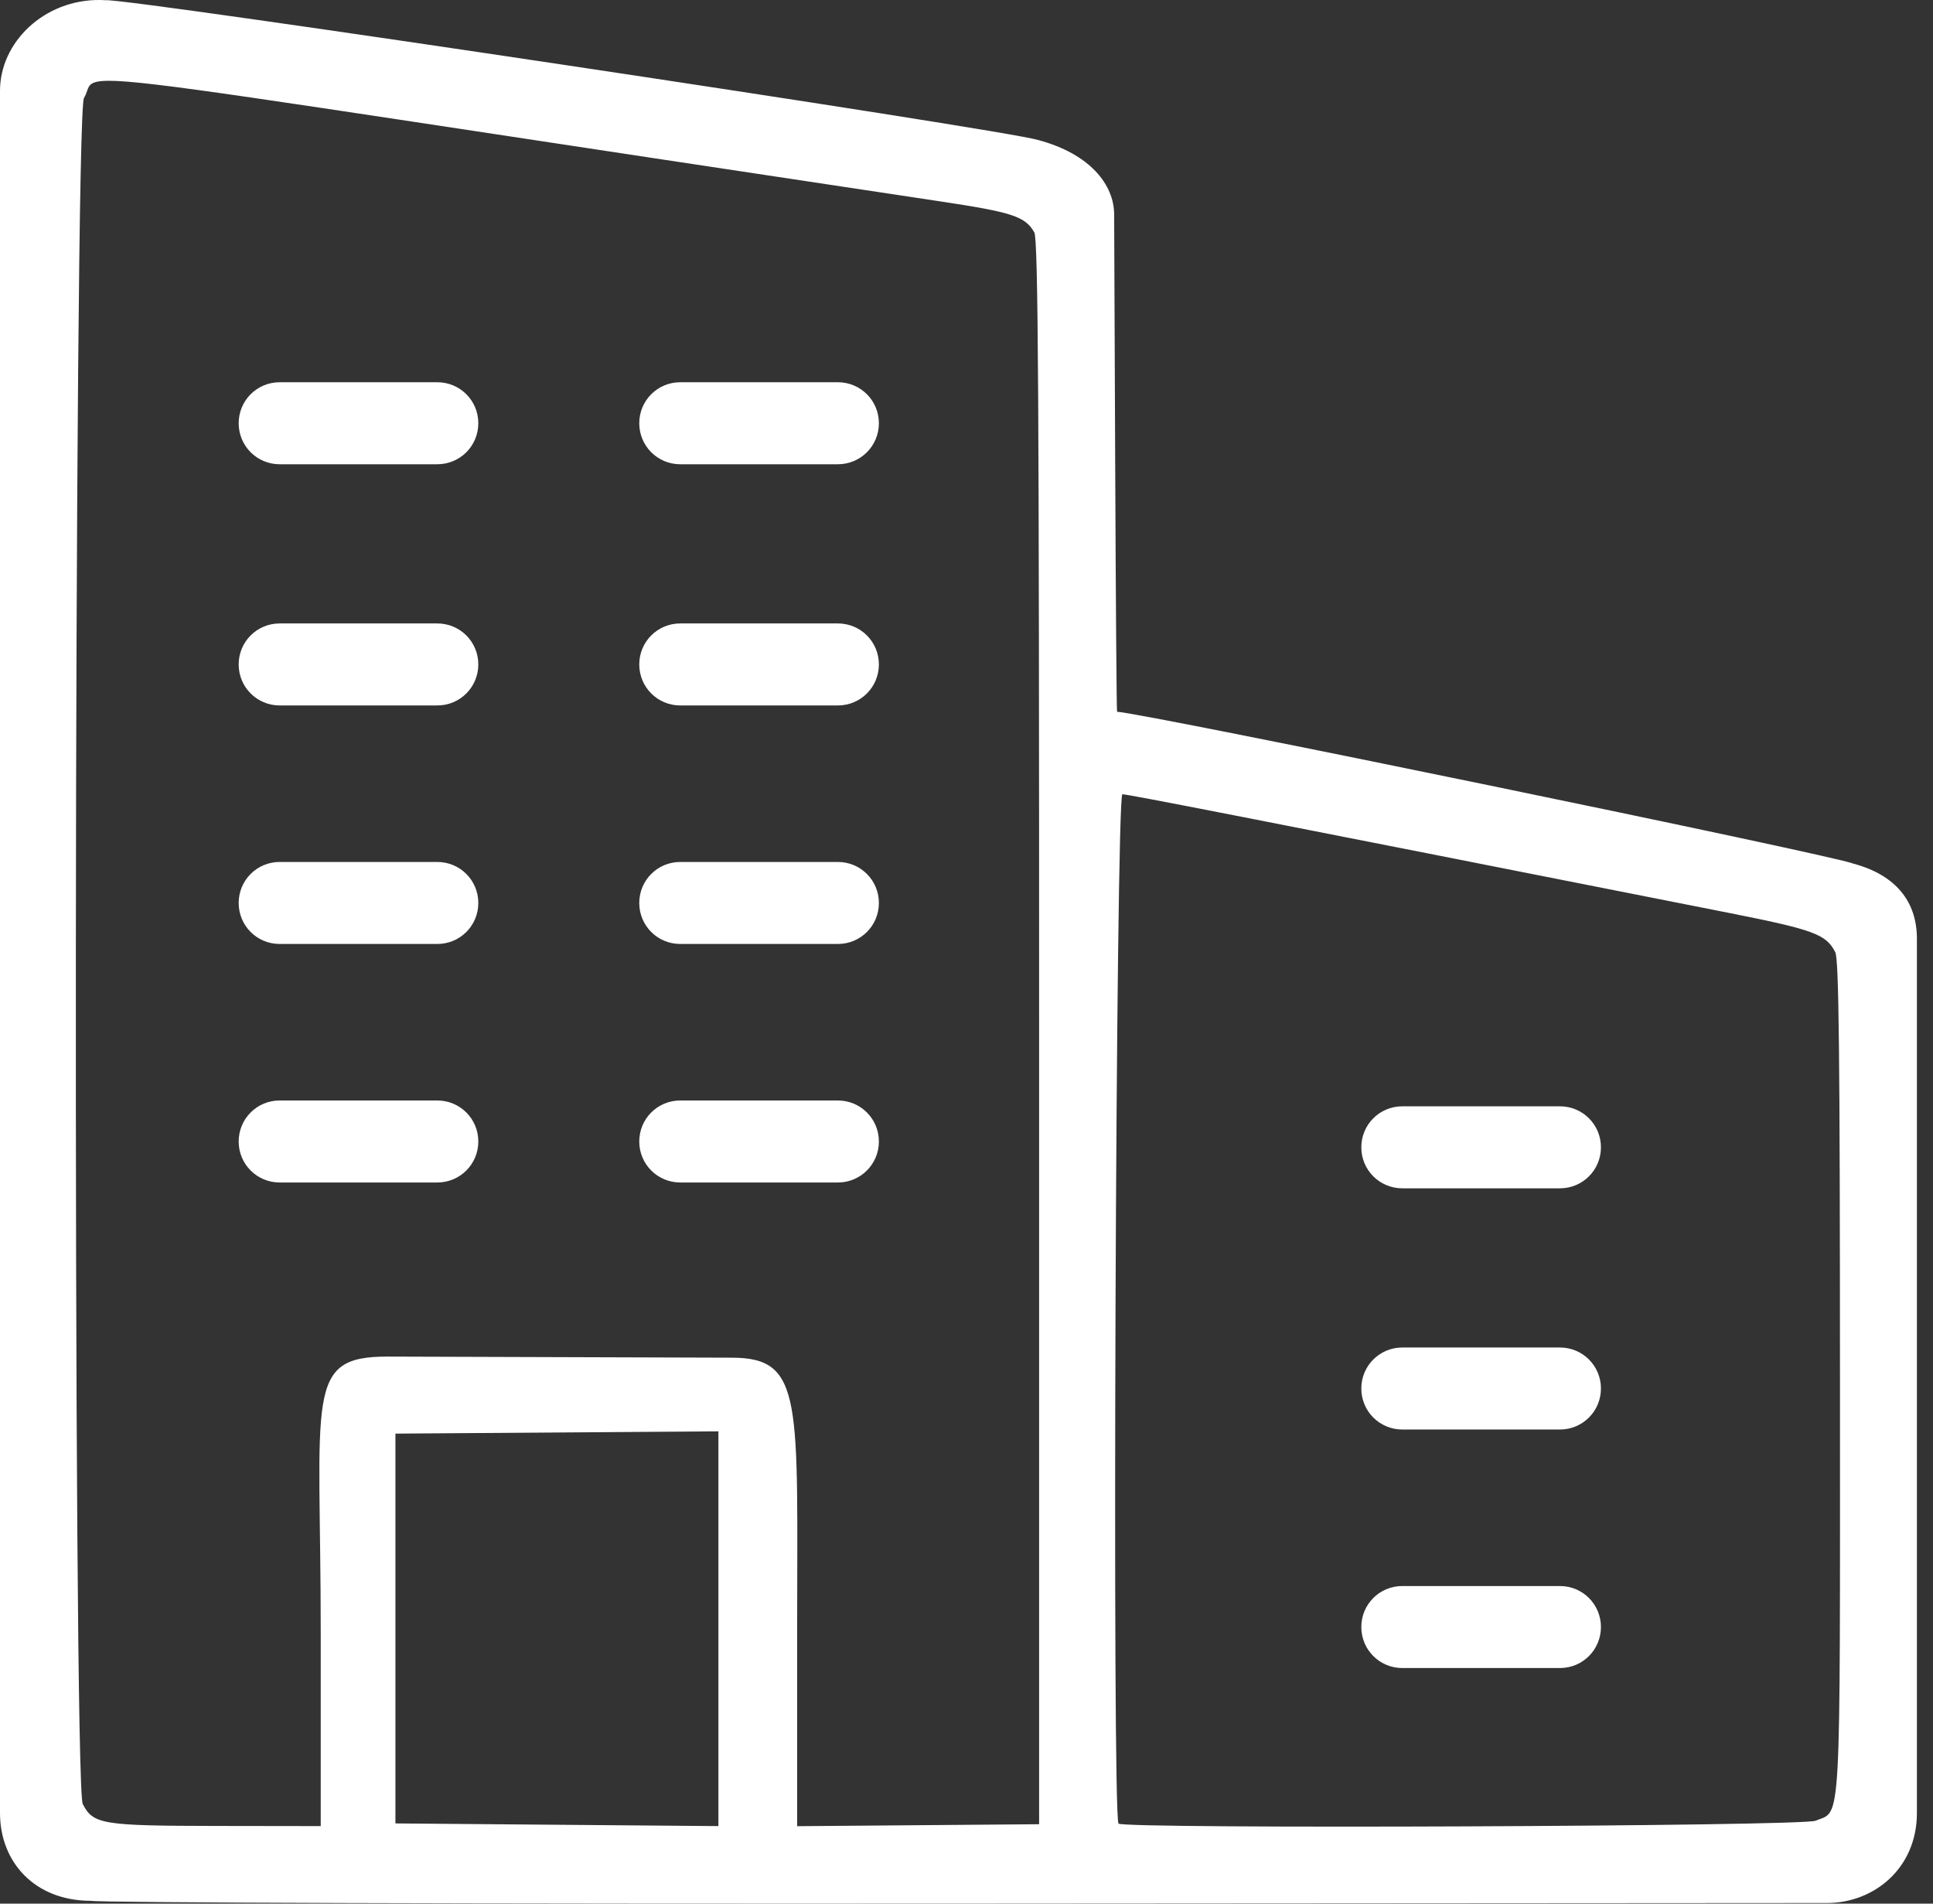 <svg width="65" height="64" viewBox="0 0 65 64" fill="none" xmlns="http://www.w3.org/2000/svg">
<rect x="0" y="0" width="65" height="64" fill="#333333" stroke="none"/>
<path d="M3.37 0C1.482 -0.023 0 1.424 0 3.051V60.951C0 62.615 1.178 63.905 3.057 63.905C3.33 63.97 15.868 64.009 32.482 63.998L61.432 63.979C63.01 63.979 64.459 62.818 64.459 60.951V31.56C64.459 30.315 63.753 29.419 62.324 29.036C61.825 28.791 38.444 23.97 37.563 23.929C37.547 23.929 37.519 20.168 37.5 15.571L37.465 7.214C37.465 6.217 36.664 5.177 34.913 4.708C33.857 4.367 4.244 -0.072 3.554 0.007C3.492 0.003 3.431 0.001 3.37 0ZM3.643 2.716C4.969 2.709 9 3.356 22.012 5.322C25.932 5.915 30.234 6.563 31.573 6.764C34.045 7.135 34.472 7.274 34.78 7.813C34.91 8.042 34.942 13.263 34.942 34.713V61.33L26.805 61.396V54.966C26.805 47.109 27.04 45.645 24.603 45.645L13.022 45.608C10.225 45.608 10.785 46.894 10.785 54.901V61.393L7.285 61.388C3.431 61.382 3.136 61.334 2.783 60.652C2.447 60.002 2.487 3.846 2.824 3.294C3.027 2.961 2.848 2.721 3.643 2.716ZM9.404 12.851C8.64 12.851 8.026 13.466 8.026 14.229C8.026 14.993 8.64 15.608 9.404 15.608H14.705C15.469 15.608 16.084 14.993 16.084 14.229C16.084 13.466 15.469 12.851 14.705 12.851H9.404ZM22.874 12.851C22.111 12.851 21.496 13.466 21.496 14.229C21.496 14.993 22.111 15.608 22.874 15.608H28.175C28.939 15.608 29.554 14.993 29.554 14.229C29.554 13.466 28.939 12.851 28.175 12.851H22.874ZM9.404 20.96C8.64 20.96 8.026 21.575 8.026 22.338C8.026 23.102 8.64 23.717 9.404 23.717H14.705C15.469 23.717 16.084 23.102 16.084 22.338C16.084 21.575 15.469 20.96 14.705 20.96H9.404ZM22.874 20.96C22.111 20.96 21.496 21.575 21.496 22.338C21.496 23.102 22.111 23.717 22.874 23.717H28.175C28.939 23.717 29.554 23.102 29.554 22.338C29.554 21.575 28.939 20.96 28.175 20.96H22.874ZM37.742 26.703C37.926 26.703 41.716 27.444 58.089 30.682C60.998 31.258 61.402 31.406 61.714 32.013C61.835 32.249 61.87 35.452 61.872 46.293C61.873 61.792 61.926 60.847 61.049 61.213C60.595 61.403 37.799 61.496 37.612 61.309C37.392 61.088 37.521 26.703 37.742 26.703ZM9.404 28.979C8.64 28.979 8.026 29.594 8.026 30.358C8.026 31.122 8.64 31.736 9.404 31.736H14.705C15.469 31.736 16.084 31.122 16.084 30.358C16.084 29.594 15.469 28.979 14.705 28.979H9.404ZM22.874 28.979C22.111 28.979 21.496 29.594 21.496 30.358C21.496 31.122 22.111 31.736 22.874 31.736H28.175C28.939 31.736 29.554 31.122 29.554 30.358C29.554 29.594 28.939 28.979 28.175 28.979H22.874ZM9.404 36.998C8.64 36.998 8.026 37.613 8.026 38.377C8.026 39.14 8.64 39.755 9.404 39.755H14.705C15.469 39.755 16.084 39.14 16.084 38.377C16.084 37.613 15.469 36.998 14.705 36.998H9.404ZM22.874 36.998C22.111 36.998 21.496 37.613 21.496 38.377C21.496 39.14 22.111 39.755 22.874 39.755H28.175C28.939 39.755 29.554 39.14 29.554 38.377C29.554 37.613 28.939 36.998 28.175 36.998H22.874ZM47.155 37.194C46.391 37.194 45.776 37.809 45.776 38.572C45.776 39.336 46.391 39.951 47.155 39.951H52.456C53.219 39.951 53.834 39.336 53.834 38.572C53.834 37.809 53.219 37.194 52.456 37.194H47.155ZM47.155 45.303C46.391 45.303 45.776 45.918 45.776 46.681C45.776 47.445 46.391 48.06 47.155 48.06H52.456C53.219 48.06 53.834 47.445 53.834 46.681C53.834 45.918 53.219 45.303 52.456 45.303H47.155ZM24.157 48.121V61.393L13.297 61.303V48.198L24.157 48.121ZM47.155 53.322C46.391 53.322 45.776 53.937 45.776 54.7C45.776 55.464 46.391 56.079 47.155 56.079H52.456C53.219 56.079 53.834 55.464 53.834 54.7C53.834 53.937 53.219 53.322 52.456 53.322H47.155Z" fill="white"/>
</svg>
